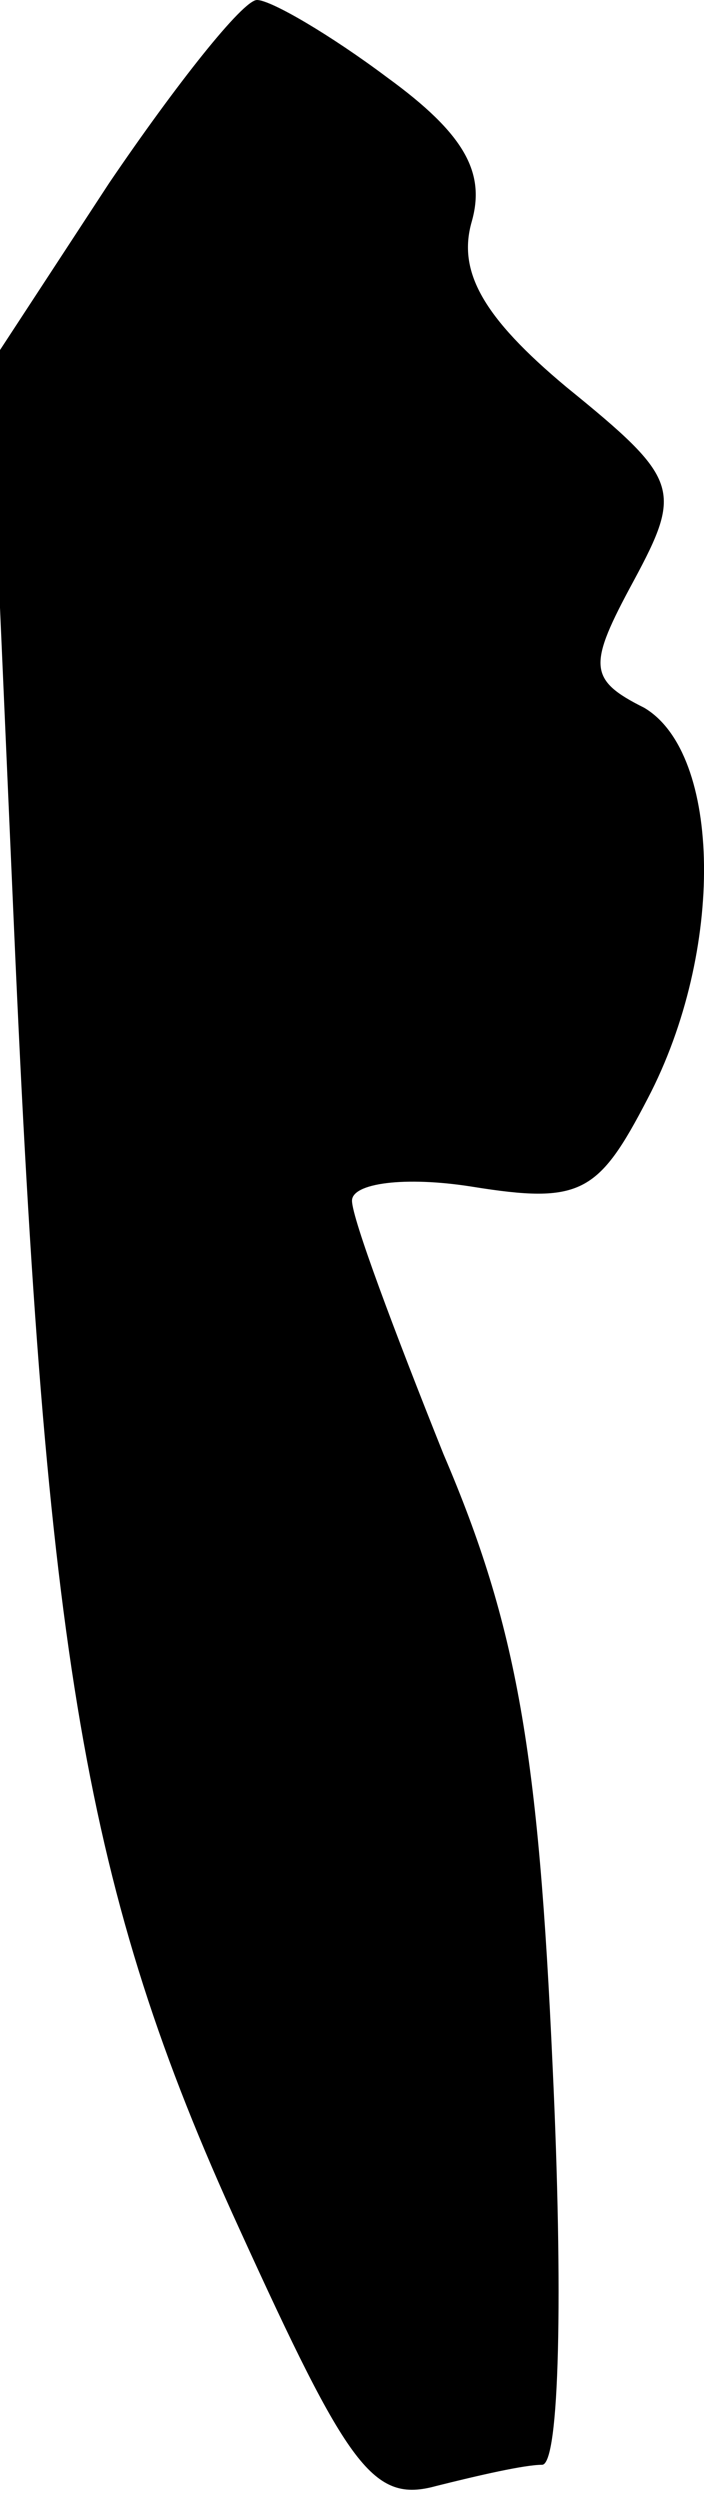 <?xml version="1.0" standalone="no"?>
<!DOCTYPE svg PUBLIC "-//W3C//DTD SVG 20010904//EN"
 "http://www.w3.org/TR/2001/REC-SVG-20010904/DTD/svg10.dtd">
<svg version="1.0" xmlns="http://www.w3.org/2000/svg"
 width="20pt" height="71pt" viewBox="0 0 20 71"
 preserveAspectRatio="xMidYMid meet">
<g transform="translate(0,71) scale(0.1,-0.1)"
fill="#000000" stroke="none">
<path fill="#000000" stroke="none" d="M31 658 l-34 -52 7 -160 c9 -206 20
-273 64 -369 31 -68 38 -78 56 -73 12 3 25 6 30 6 5 0 6 49 3 113 -4 89 -10
125 -31 174 -14 35 -26 67 -26 72 0 5 15 7 34 4 31 -5 36 -2 50 25 22 42 21
98 -1 111 -16 8 -16 12 -3 36 14 26 13 29 -19 55 -24 20 -31 33 -27 47 4 14
-2 25 -24 41 -16 12 -33 22 -37 22 -4 0 -23 -24 -42 -52z"/>
</g>
</svg>
